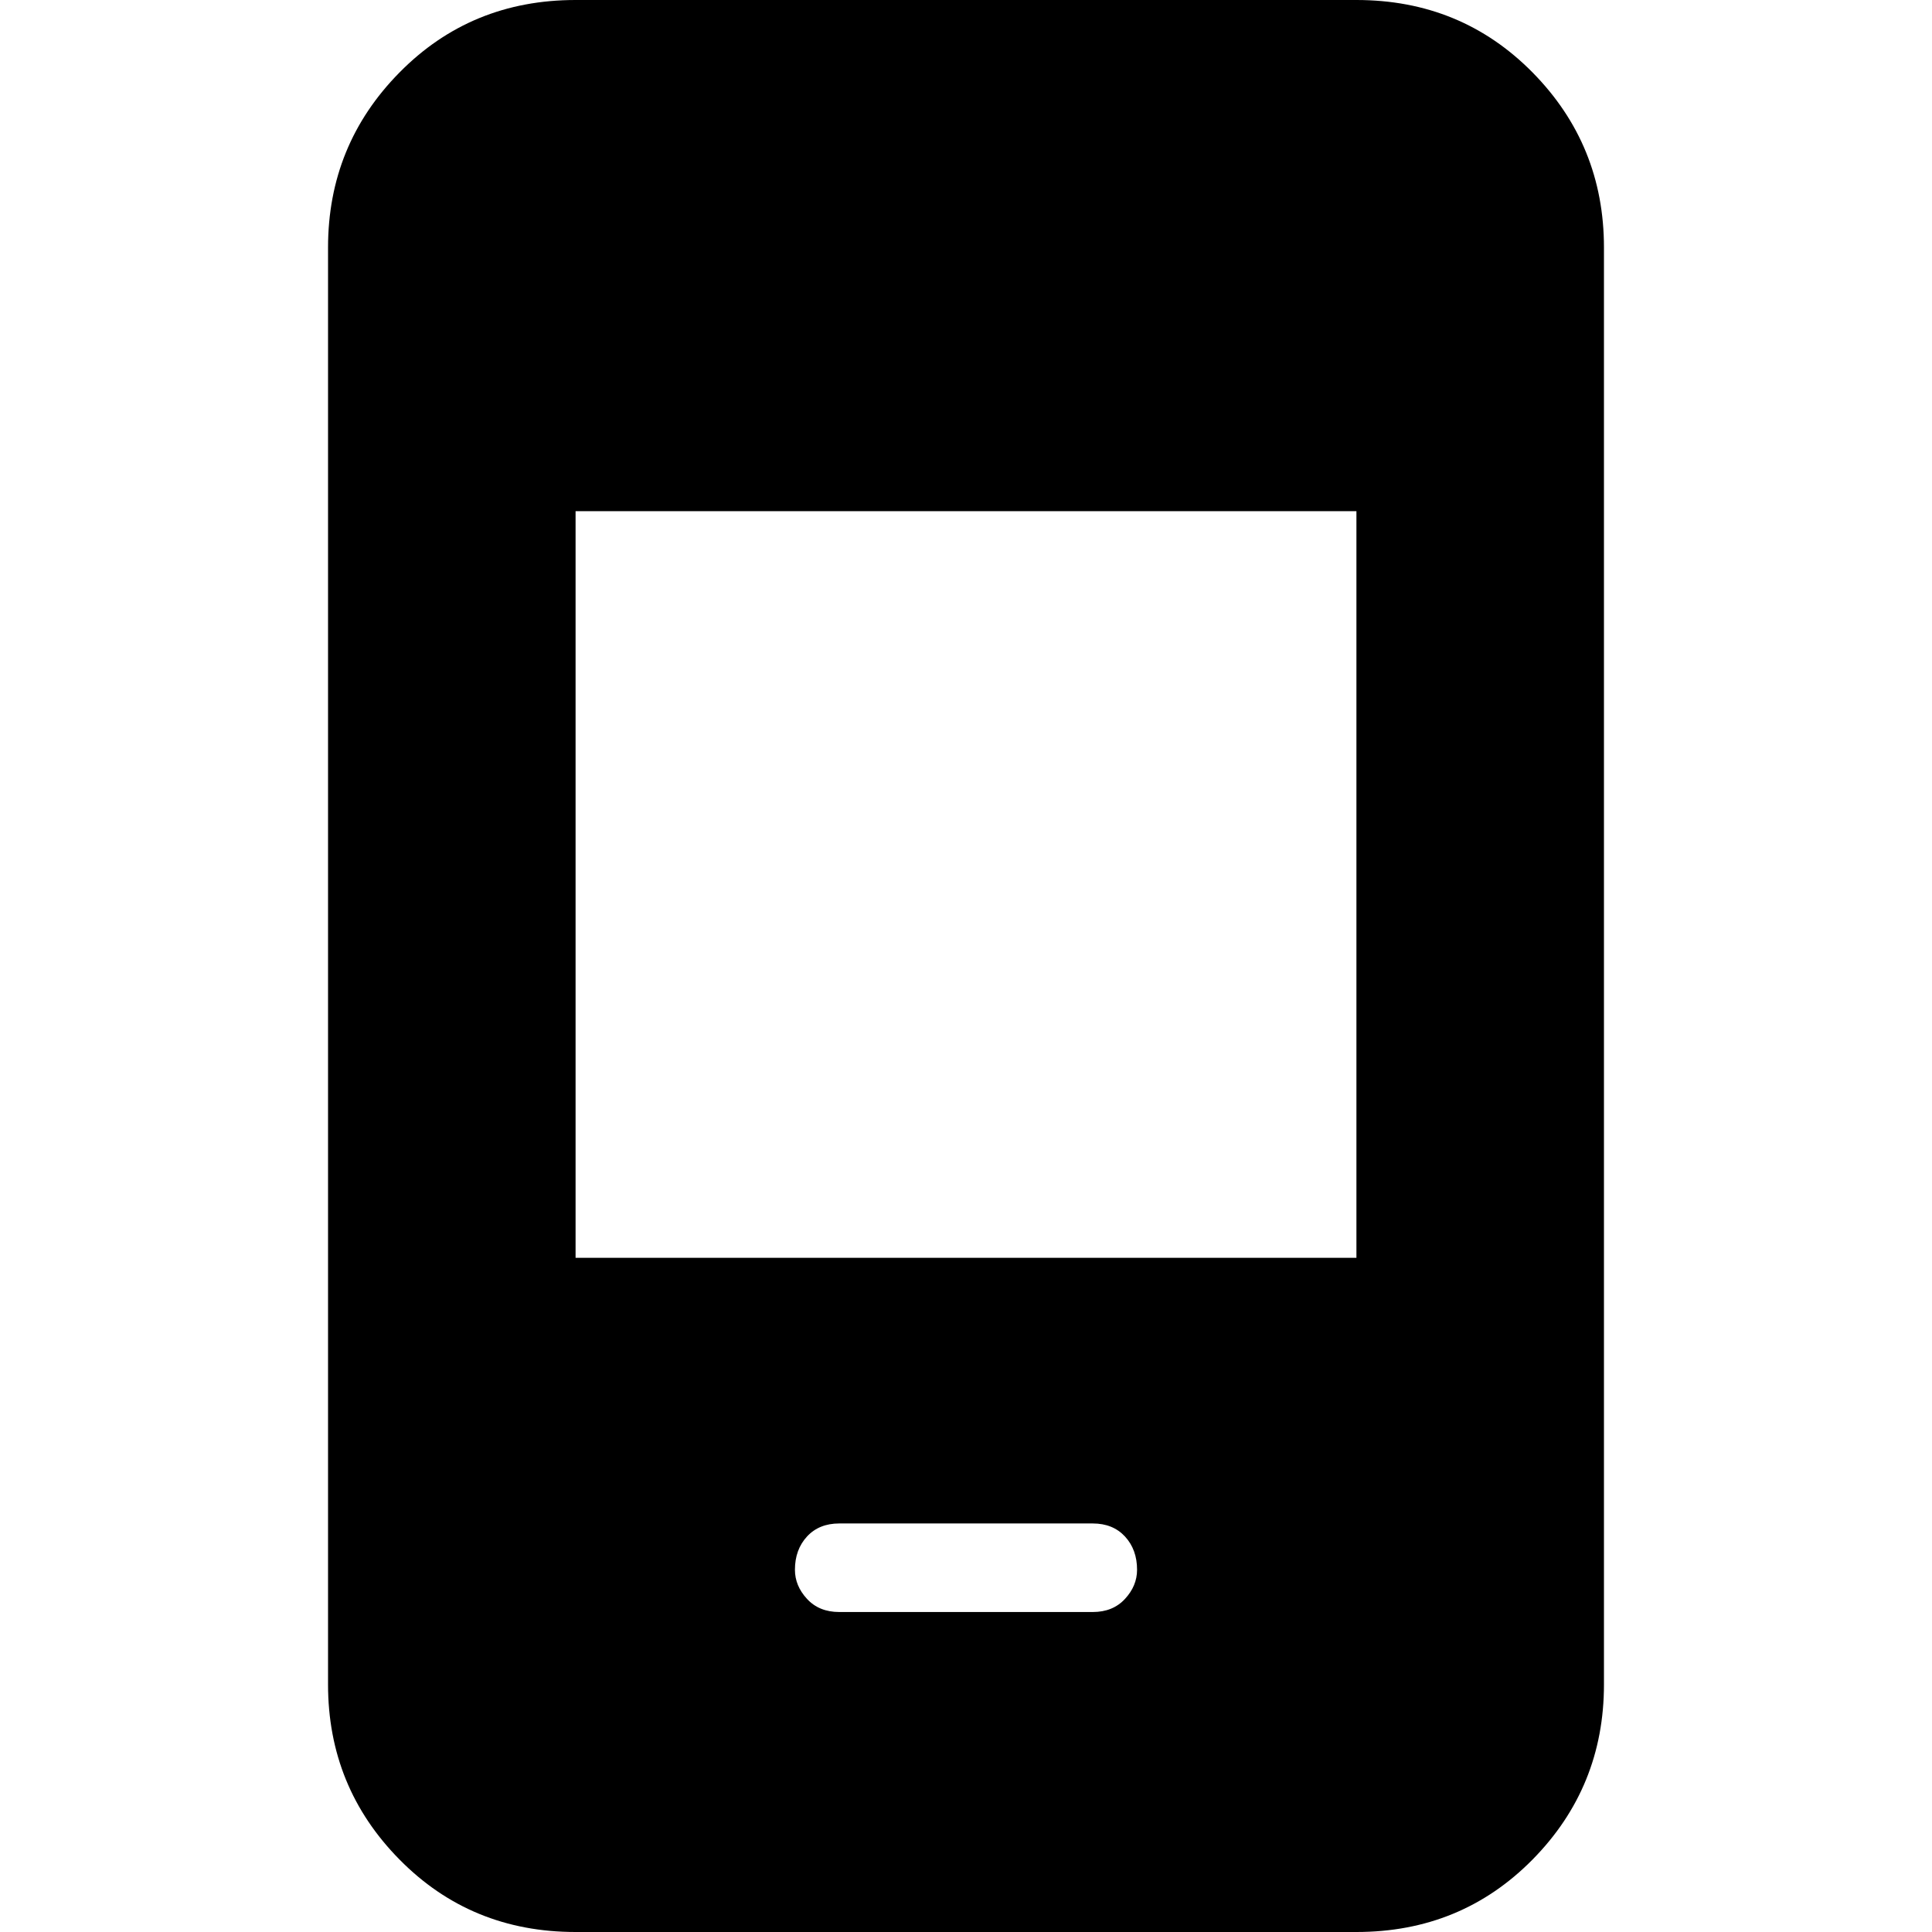 <svg xmlns="http://www.w3.org/2000/svg" height="24" width="24"><path d="M10.425 20.025H13.575Q13.825 20.025 13.975 19.862Q14.125 19.7 14.125 19.5Q14.125 19.25 13.975 19.087Q13.825 18.925 13.575 18.925H10.425Q10.175 18.925 10.025 19.087Q9.875 19.25 9.875 19.5Q9.875 19.7 10.025 19.862Q10.175 20.025 10.425 20.025ZM7.15 24Q5.85 24 4.963 23.1Q4.075 22.2 4.075 20.925V3.075Q4.075 1.8 4.963 0.9Q5.85 0 7.15 0H16.85Q18.15 0 19.038 0.9Q19.925 1.8 19.925 3.075V20.925Q19.925 22.2 19.038 23.1Q18.15 24 16.85 24ZM7.15 15.625H16.85V6.35H7.15Z"/></svg>